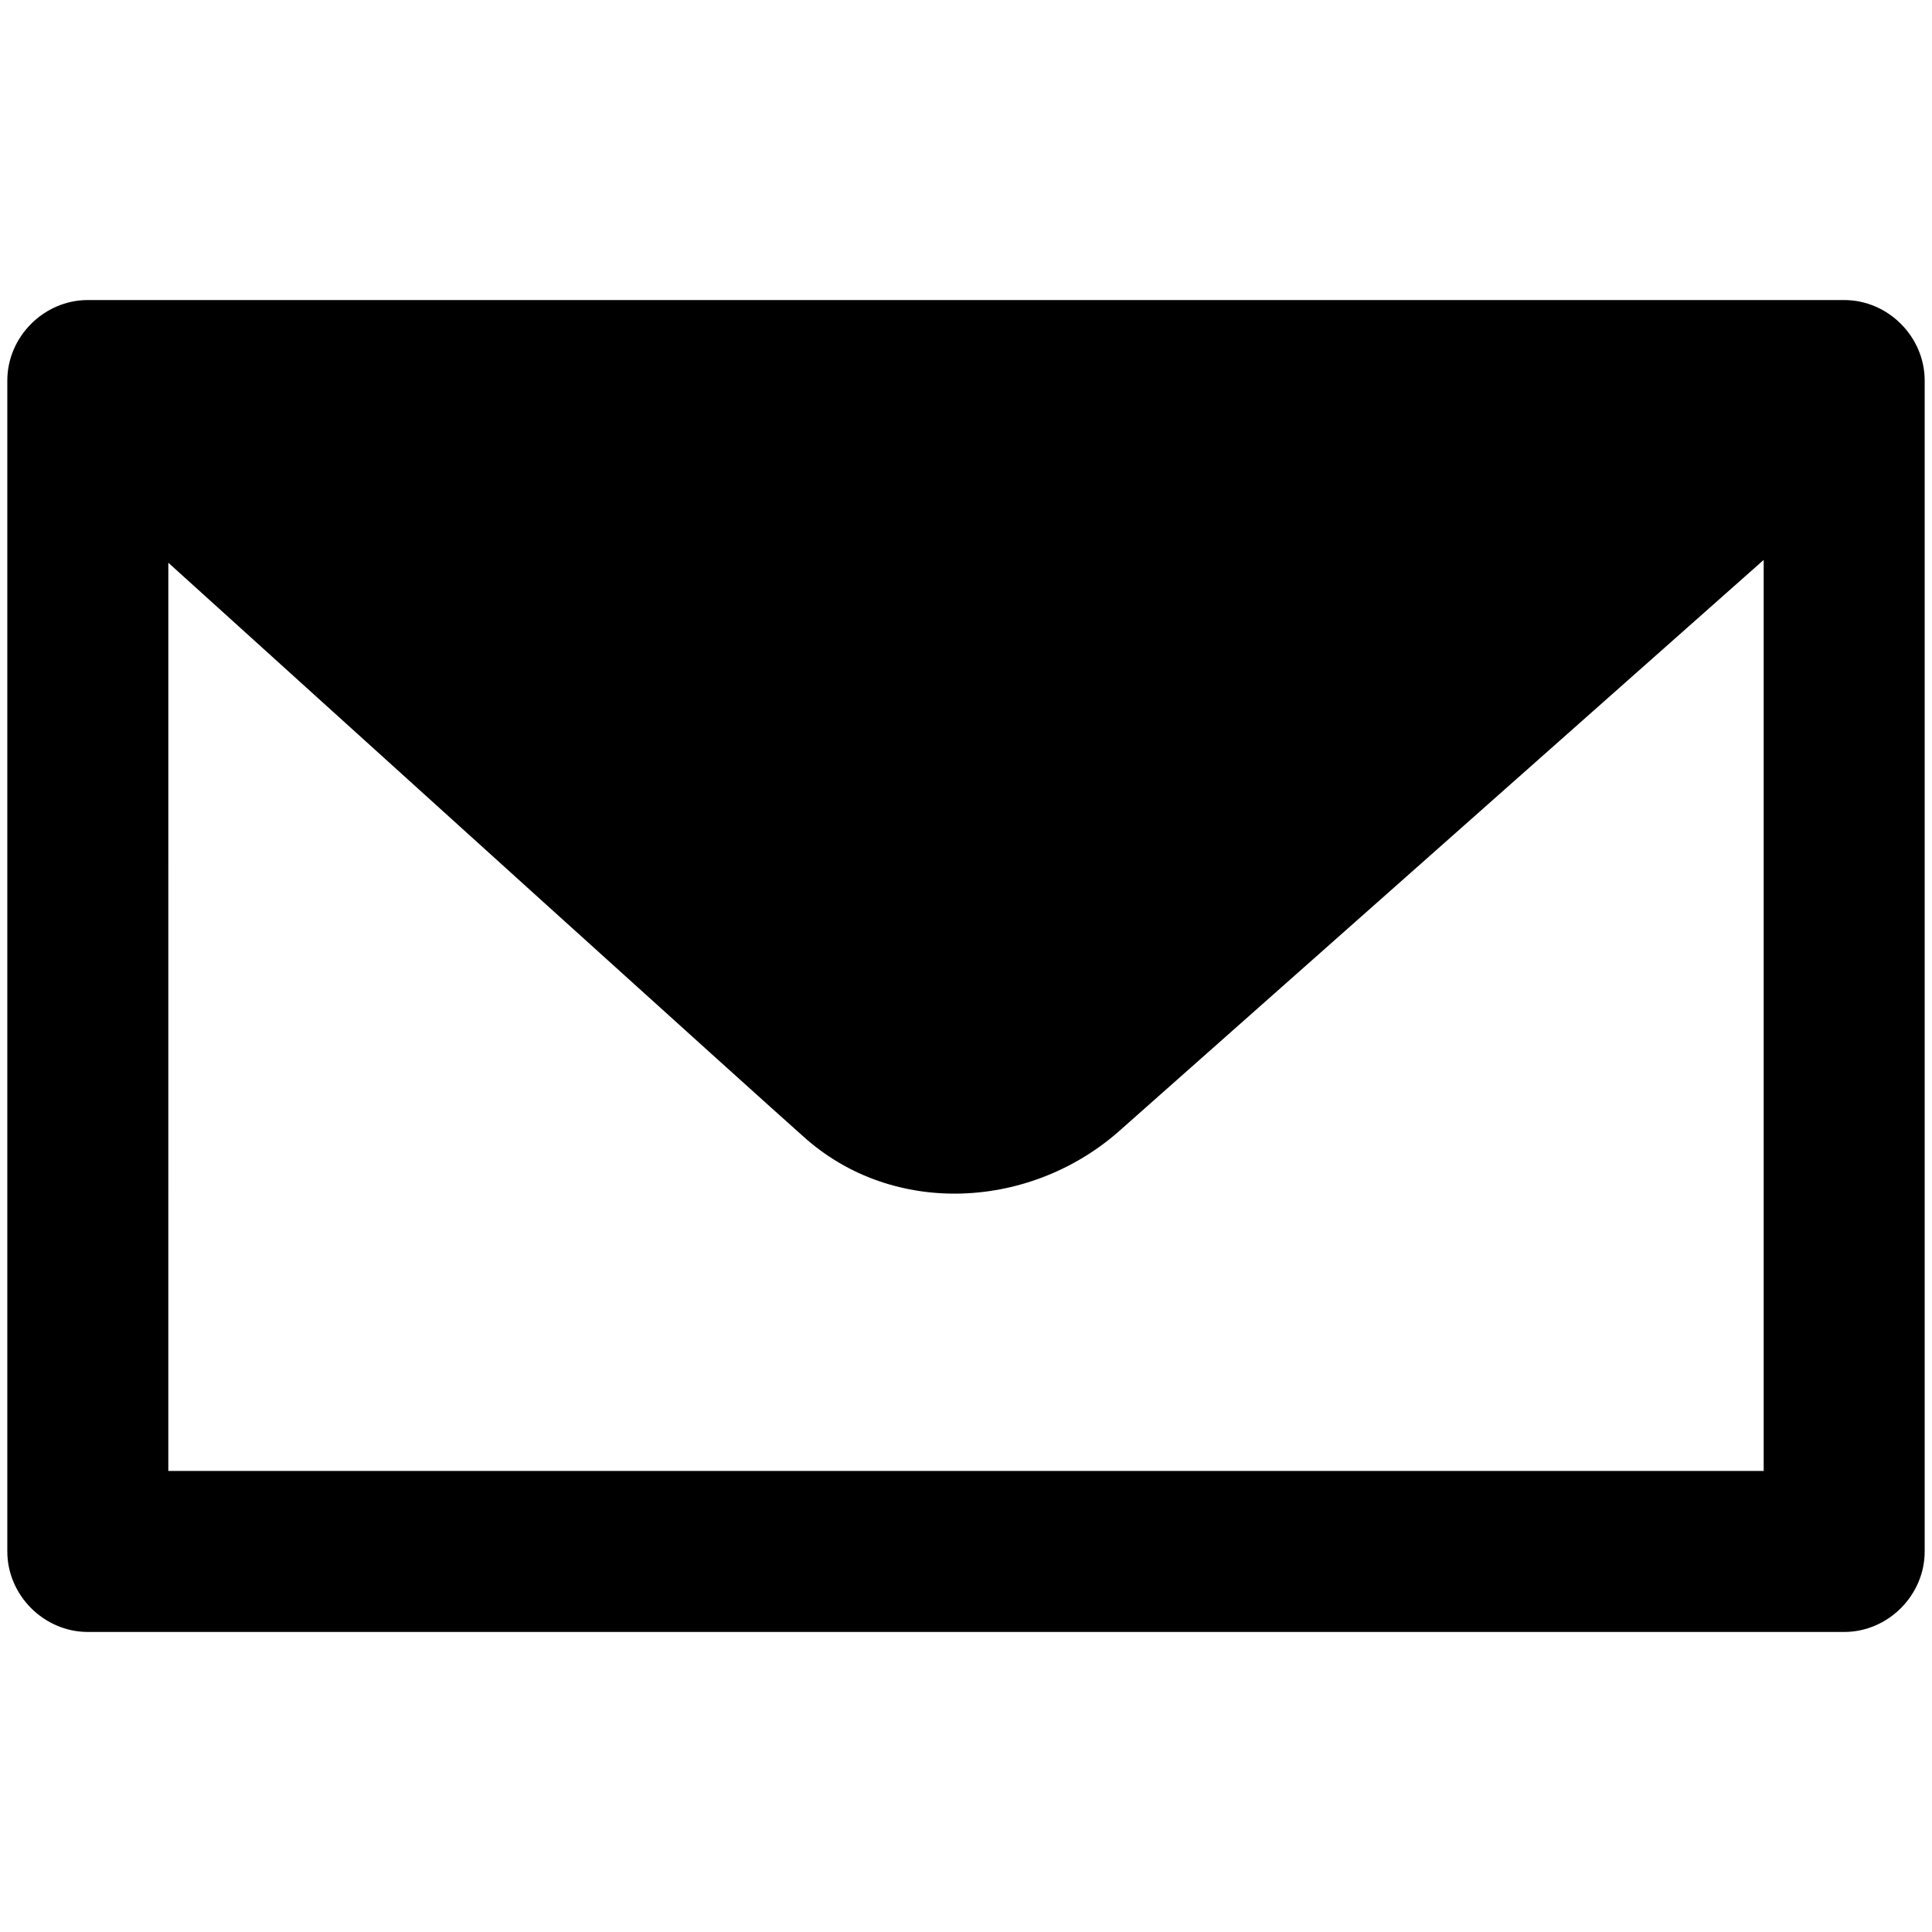 <svg viewBox="0 0 264 264" xmlns="http://www.w3.org/2000/svg">
    <path d="M12 223c-5.991 0-11-5.009-11-11V52c0-5.991 5.009-11 11-11h240c5.991 0 11 5.009 11 11v160c0 5.991-5.009 11-11 11zm11-22h218V76.51c-11.871 10.518-84.1 74.551-87.739 77.753-12.133 10.993-31.168 12.208-43.551.977-6.52-5.774-58.755-53.041-86.707-78.344z"/>
</svg>
